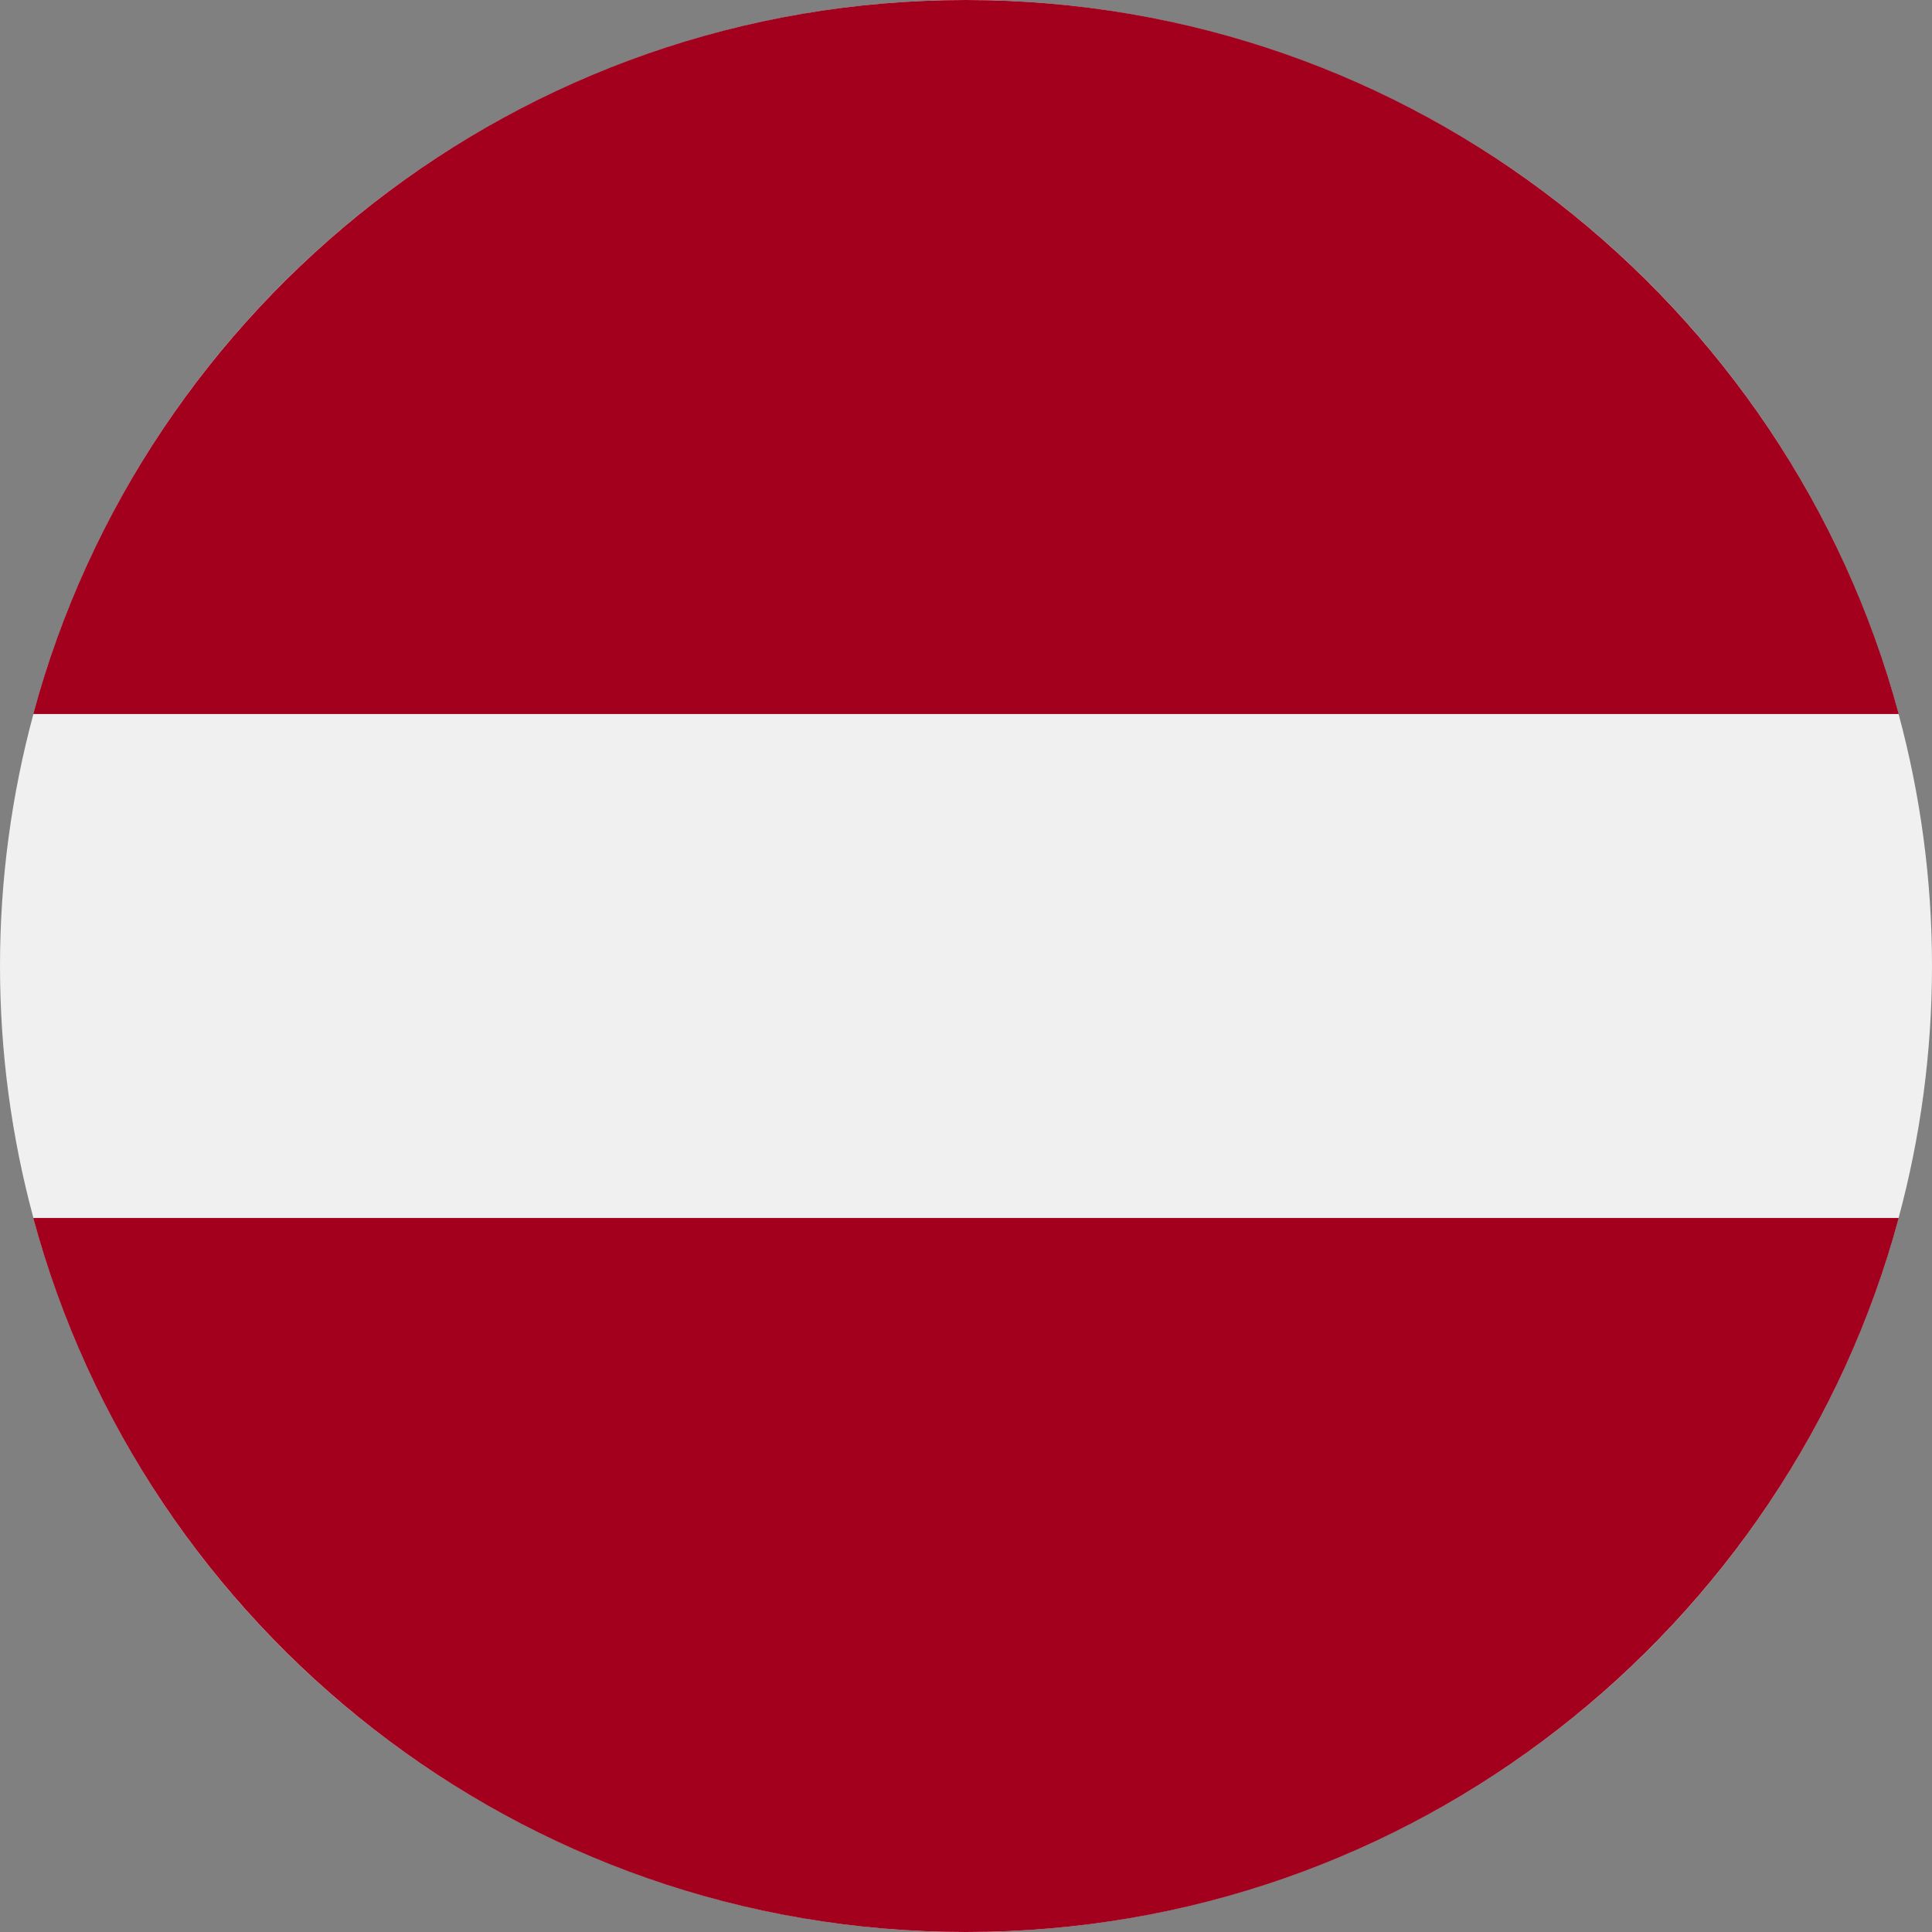 <svg xmlns="http://www.w3.org/2000/svg" viewBox="0 0 512 512" style="enable-background:new 0 0 512 512" xml:space="preserve"><rect x="0" y="0" width="512" height="512" fill="#808080" stroke="none"/><circle style="fill:#f0f0f0" cx="256" cy="256" r="256"/><path style="fill:#a2001d" d="M256 0C137.72 0 38.2 80.22 8.82 189.22h494.36C473.8 80.22 374.28 0 256 0zM256 512c118.28 0 217.8-80.22 247.18-189.22H8.82C38.2 431.78 137.72 512 256 512z"/></svg>
